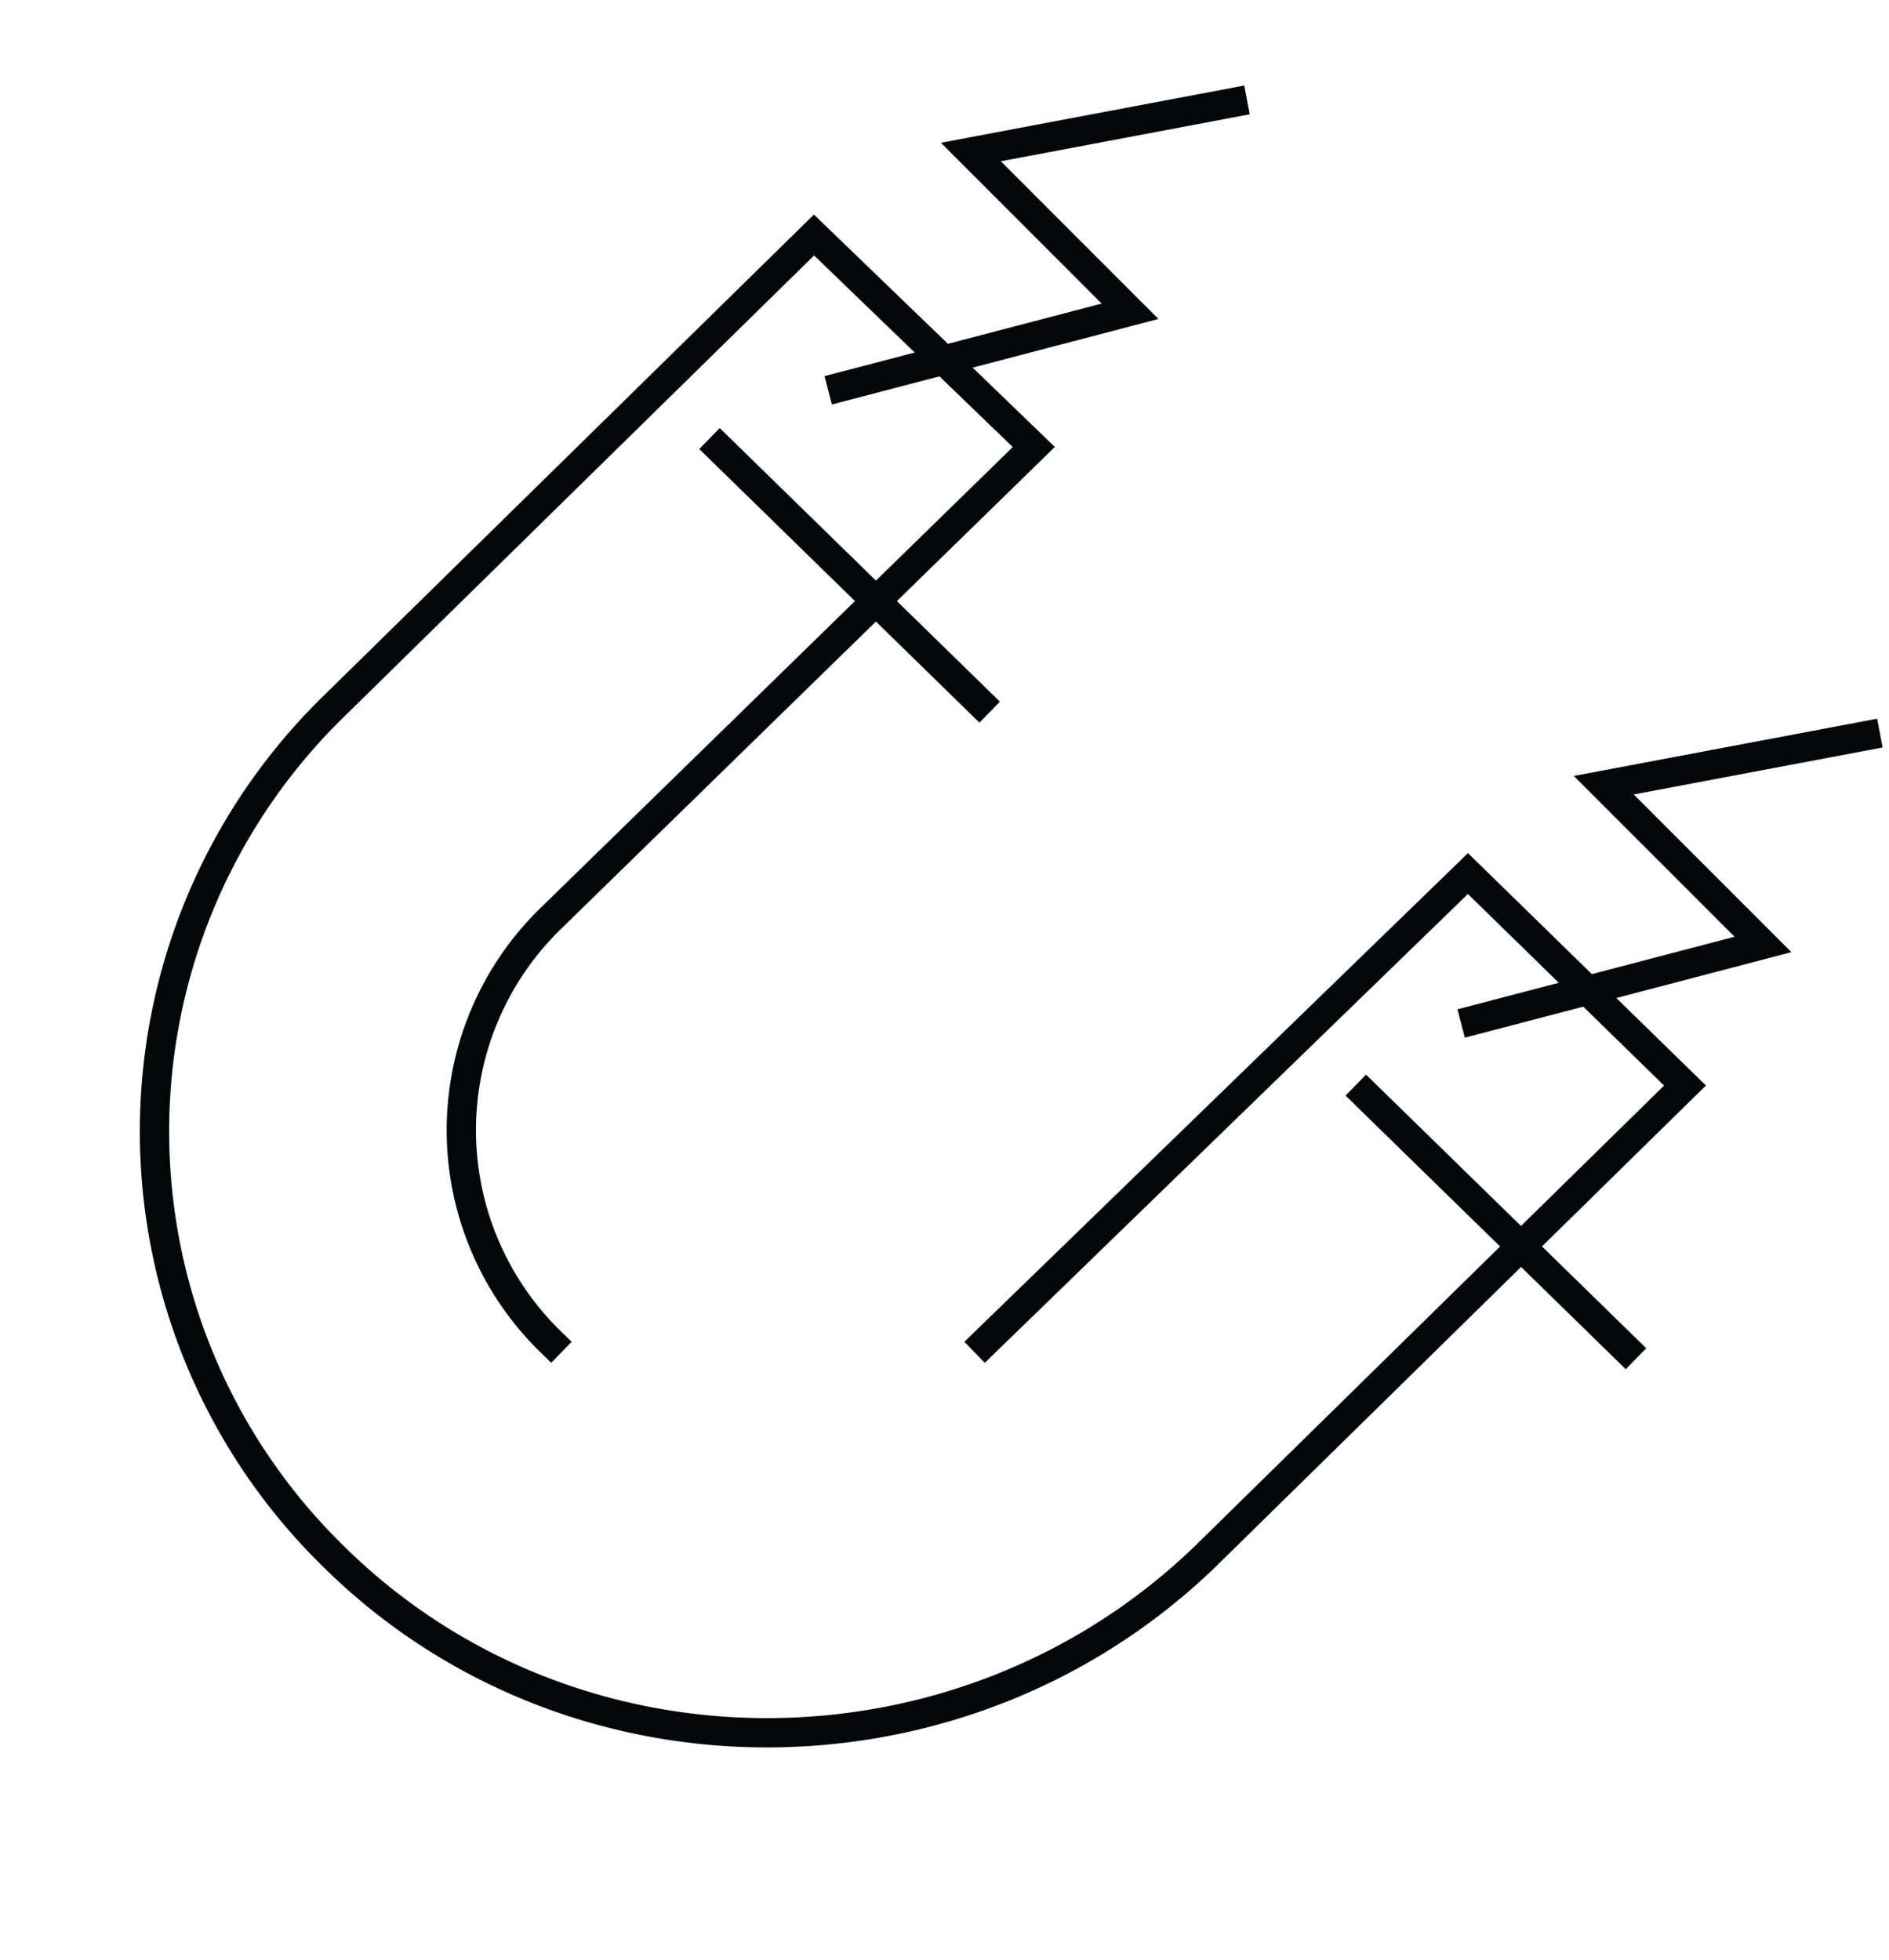 <svg xmlns="http://www.w3.org/2000/svg" width="128.954" height="133.819" viewBox="0 0 128.954 133.819"><defs><style>.a{fill:none;stroke:#030707;stroke-linecap:square;stroke-miterlimit:10;stroke-width:2px;}</style></defs><g transform="matrix(0.966, 0.259, -0.259, 0.966, -35.21, 118.762)"><path class="a" d="M58.652-106.953,80.218-94.845"/><path class="a" d="M112.693-75.749l21.566,12.108"/><path class="a" d="M63.3-45.07a20.159,20.159,0,0,1-7.488-27.948l23.5-39.6-18.239-10.09L37.749-83.157A40.536,40.536,0,0,0,52.773-27.084c19.934,11.342,45.615,4.271,57.436-15.39L133.532-82.03,115.474-92.168,91.923-52.741"/><path class="a" d="M86.33-138.835l-16.382,7.883,13.31,7.685L65.625-113.216"/><path class="a" d="M139.25-108.278l-16.381,7.883,13.31,7.685L118.545-82.659"/></g></svg>